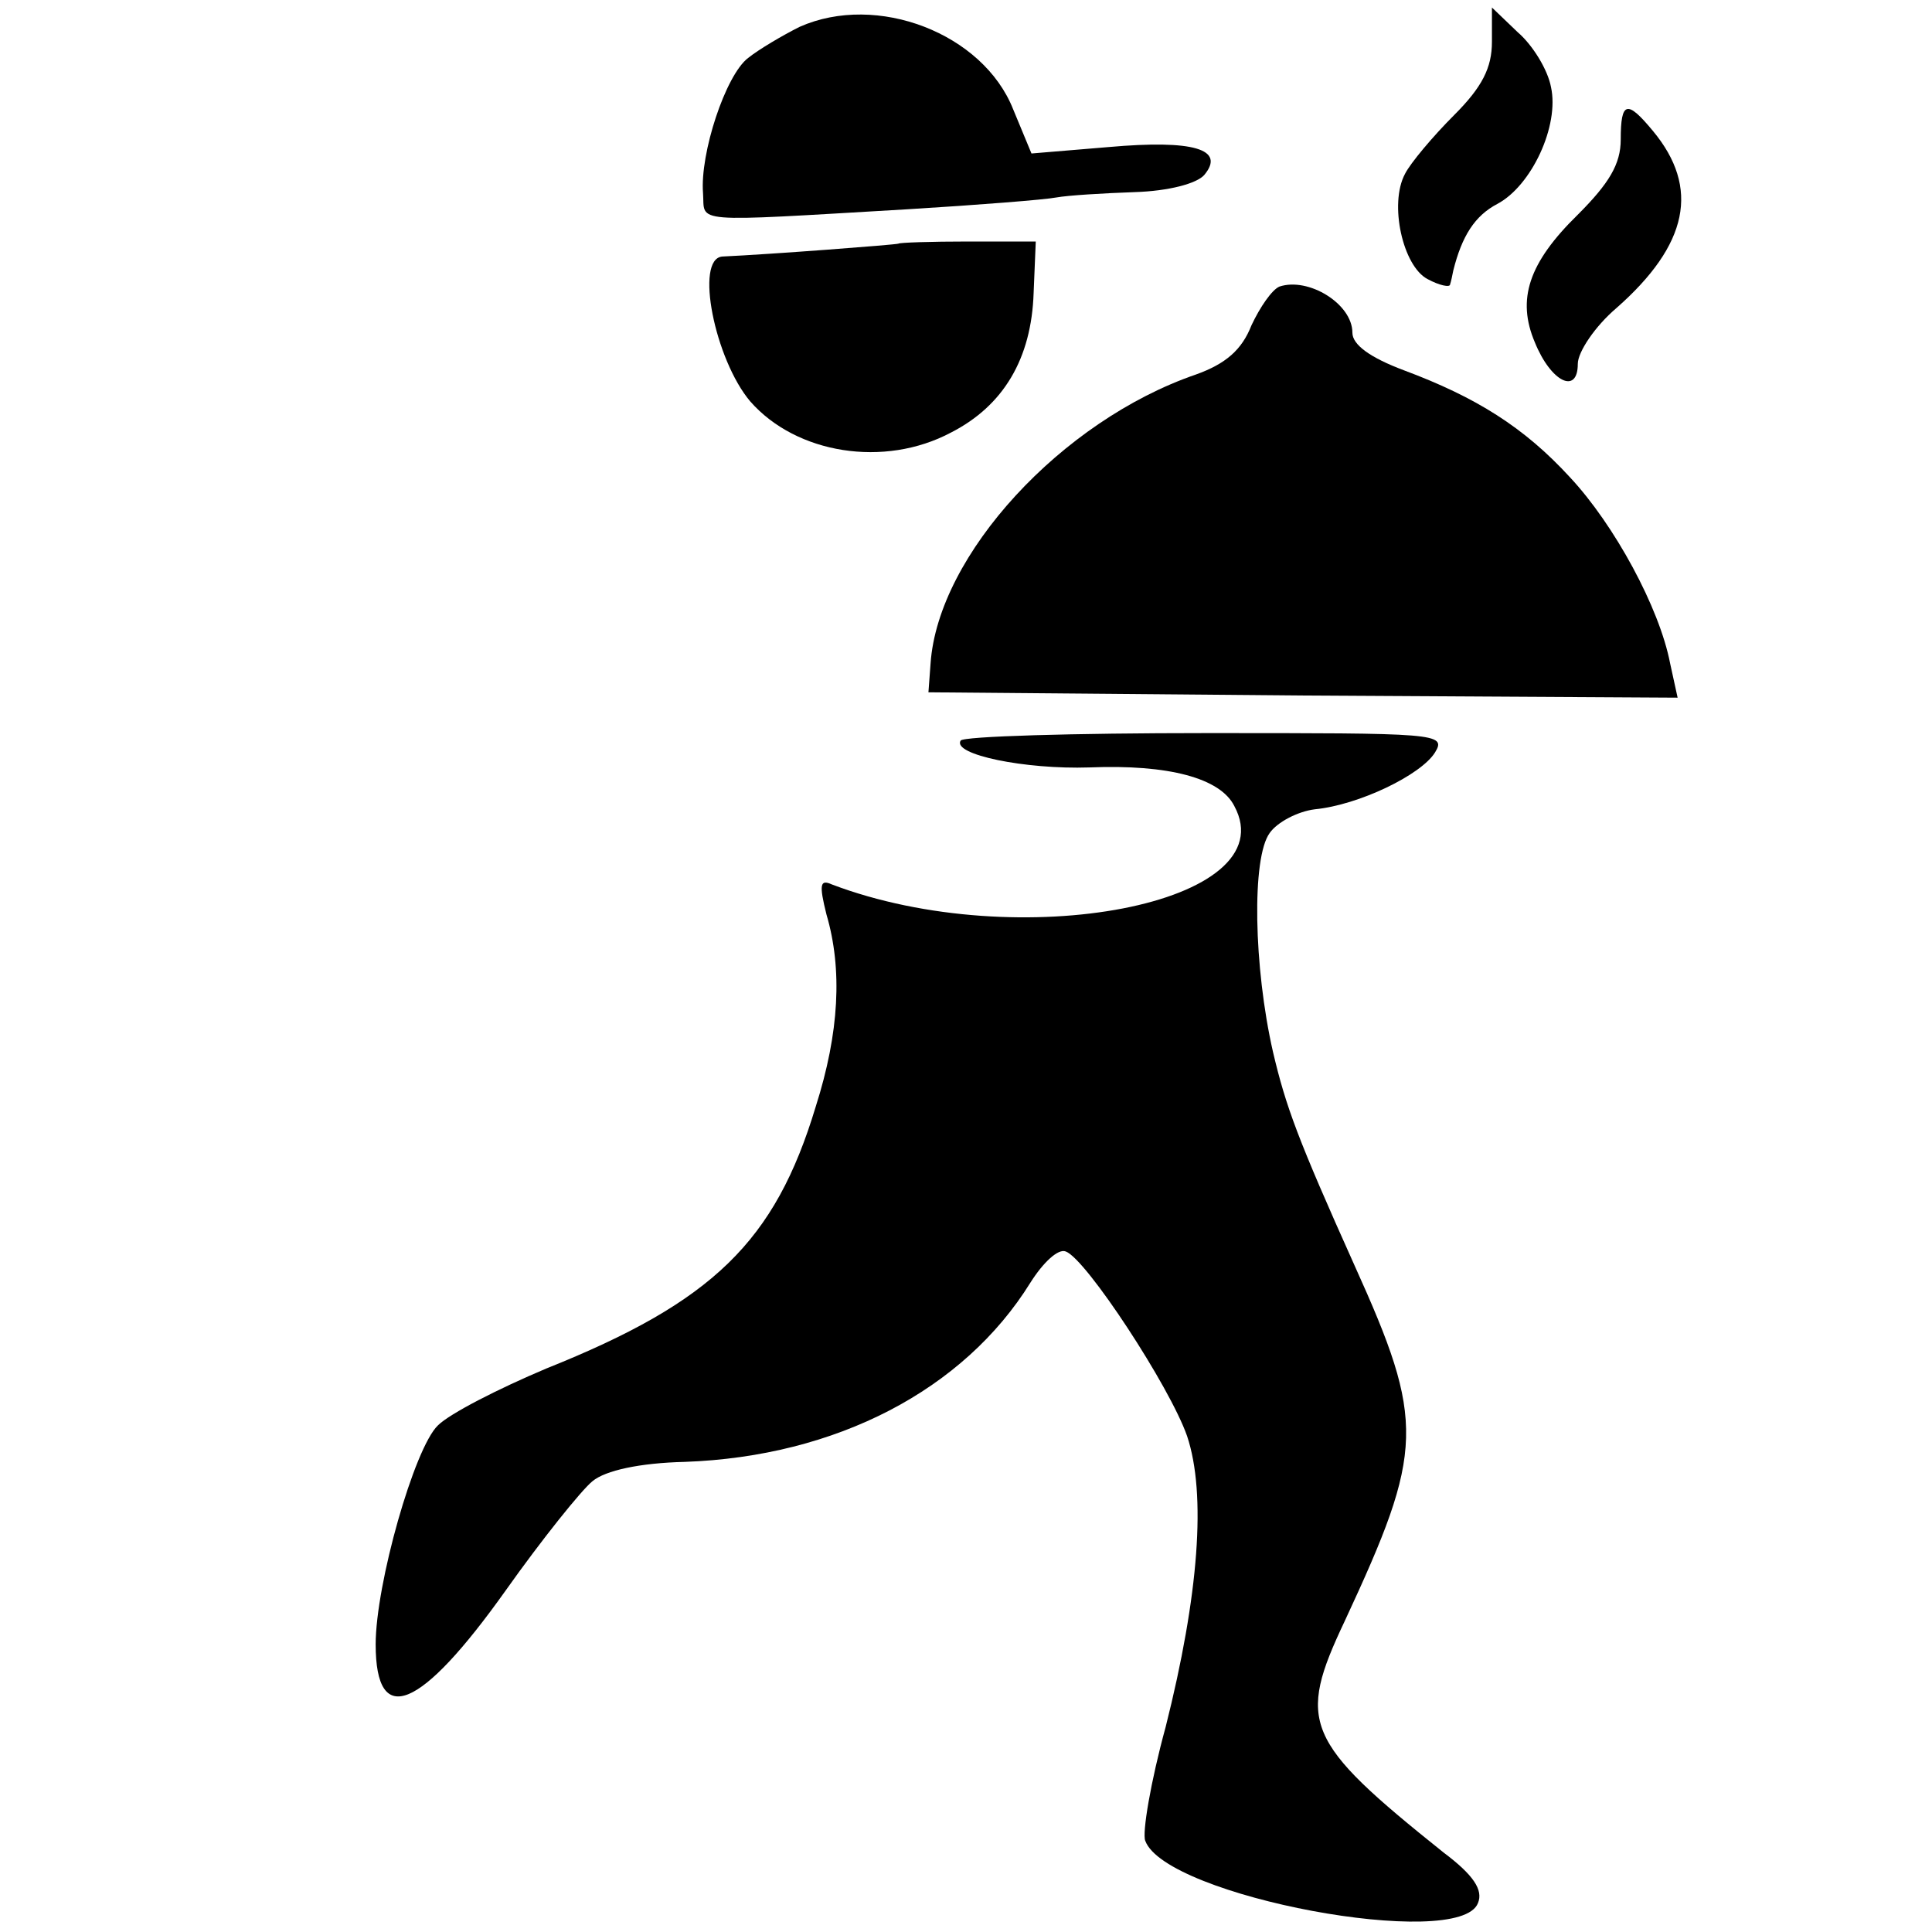 <?xml version="1.0" standalone="no"?>
<!DOCTYPE svg PUBLIC "-//W3C//DTD SVG 20010904//EN"
 "http://www.w3.org/TR/2001/REC-SVG-20010904/DTD/svg10.dtd">
<svg version="1.0" xmlns="http://www.w3.org/2000/svg"
 width="180pt" height="180pt" viewBox="0 0 180 180"
 preserveAspectRatio="xMidYMid meet">
<g transform="translate(0,180) scale(0.1,-0.1)"
fill="#000000" stroke="none">
<path d="M745 1775 c-16 -8 -38 -21 -48 -29 -21 -16 -45 -89 -42 -126 2 -28
-15 -27 190 -15 66 4 129 9 139 11 11 2 44 4 73 5 32 1 58 8 65 16 20 24 -10
33 -89 26 l-72 -6 -17 41 c-28 71 -127 109 -199 77z"/>
<path d="M1390 1761 c0 -24 -9 -42 -35 -68 -20 -20 -41 -45 -46 -55 -15 -28
-2 -86 21 -98 11 -6 21 -8 21 -5 1 3 2 8 3 13 8 32 20 51 41 62 32 17 58 73
50 109 -3 16 -17 39 -31 51 l-24 23 0 -32z"/>
<path d="M1510 1670 c0 -23 -11 -41 -40 -70 -46 -45 -57 -79 -40 -119 15 -37
40 -49 40 -20 0 11 16 35 36 52 67 59 78 112 34 165 -24 29 -30 28 -30 -8z"/>
<path d="M837 1573 c-2 -1 -120 -10 -164 -12 -26 -2 -7 -96 26 -135 43 -49
125 -62 187 -29 49 25 75 69 77 130 l2 48 -63 0 c-35 0 -64 -1 -65 -2z"/>
<path d="M1192 1533 c-7 -3 -18 -19 -26 -36 -9 -23 -24 -36 -52 -46 -125 -43
-240 -168 -247 -269 l-2 -27 349 -3 349 -2 -7 32 c-10 52 -52 129 -93 173 -43
47 -88 75 -155 100 -32 12 -48 24 -48 35 0 27 -41 52 -68 43z"/>
<path d="M895 1110 c-8 -13 60 -27 120 -25 74 3 122 -10 135 -36 49 -91 -201
-139 -375 -73 -11 5 -12 0 -5 -28 15 -51 12 -110 -10 -179 -38 -126 -96 -182
-251 -244 -45 -19 -90 -42 -101 -53 -22 -21 -58 -148 -58 -204 0 -79 42 -61
121 50 34 48 71 94 81 102 12 10 44 17 86 18 141 5 260 67 322 167 12 19 26
32 33 29 19 -7 97 -126 113 -172 18 -54 11 -148 -20 -271 -14 -51 -22 -99 -19
-106 19 -52 293 -103 310 -58 5 12 -4 26 -32 47 -130 104 -137 121 -92 216 74
159 75 185 9 331 -53 118 -64 148 -76 199 -18 79 -20 181 -3 204 7 10 26 20
42 22 41 4 99 32 112 53 11 18 1 18 -213 18 -124 0 -227 -3 -229 -7z"/>
</g>
</svg>
